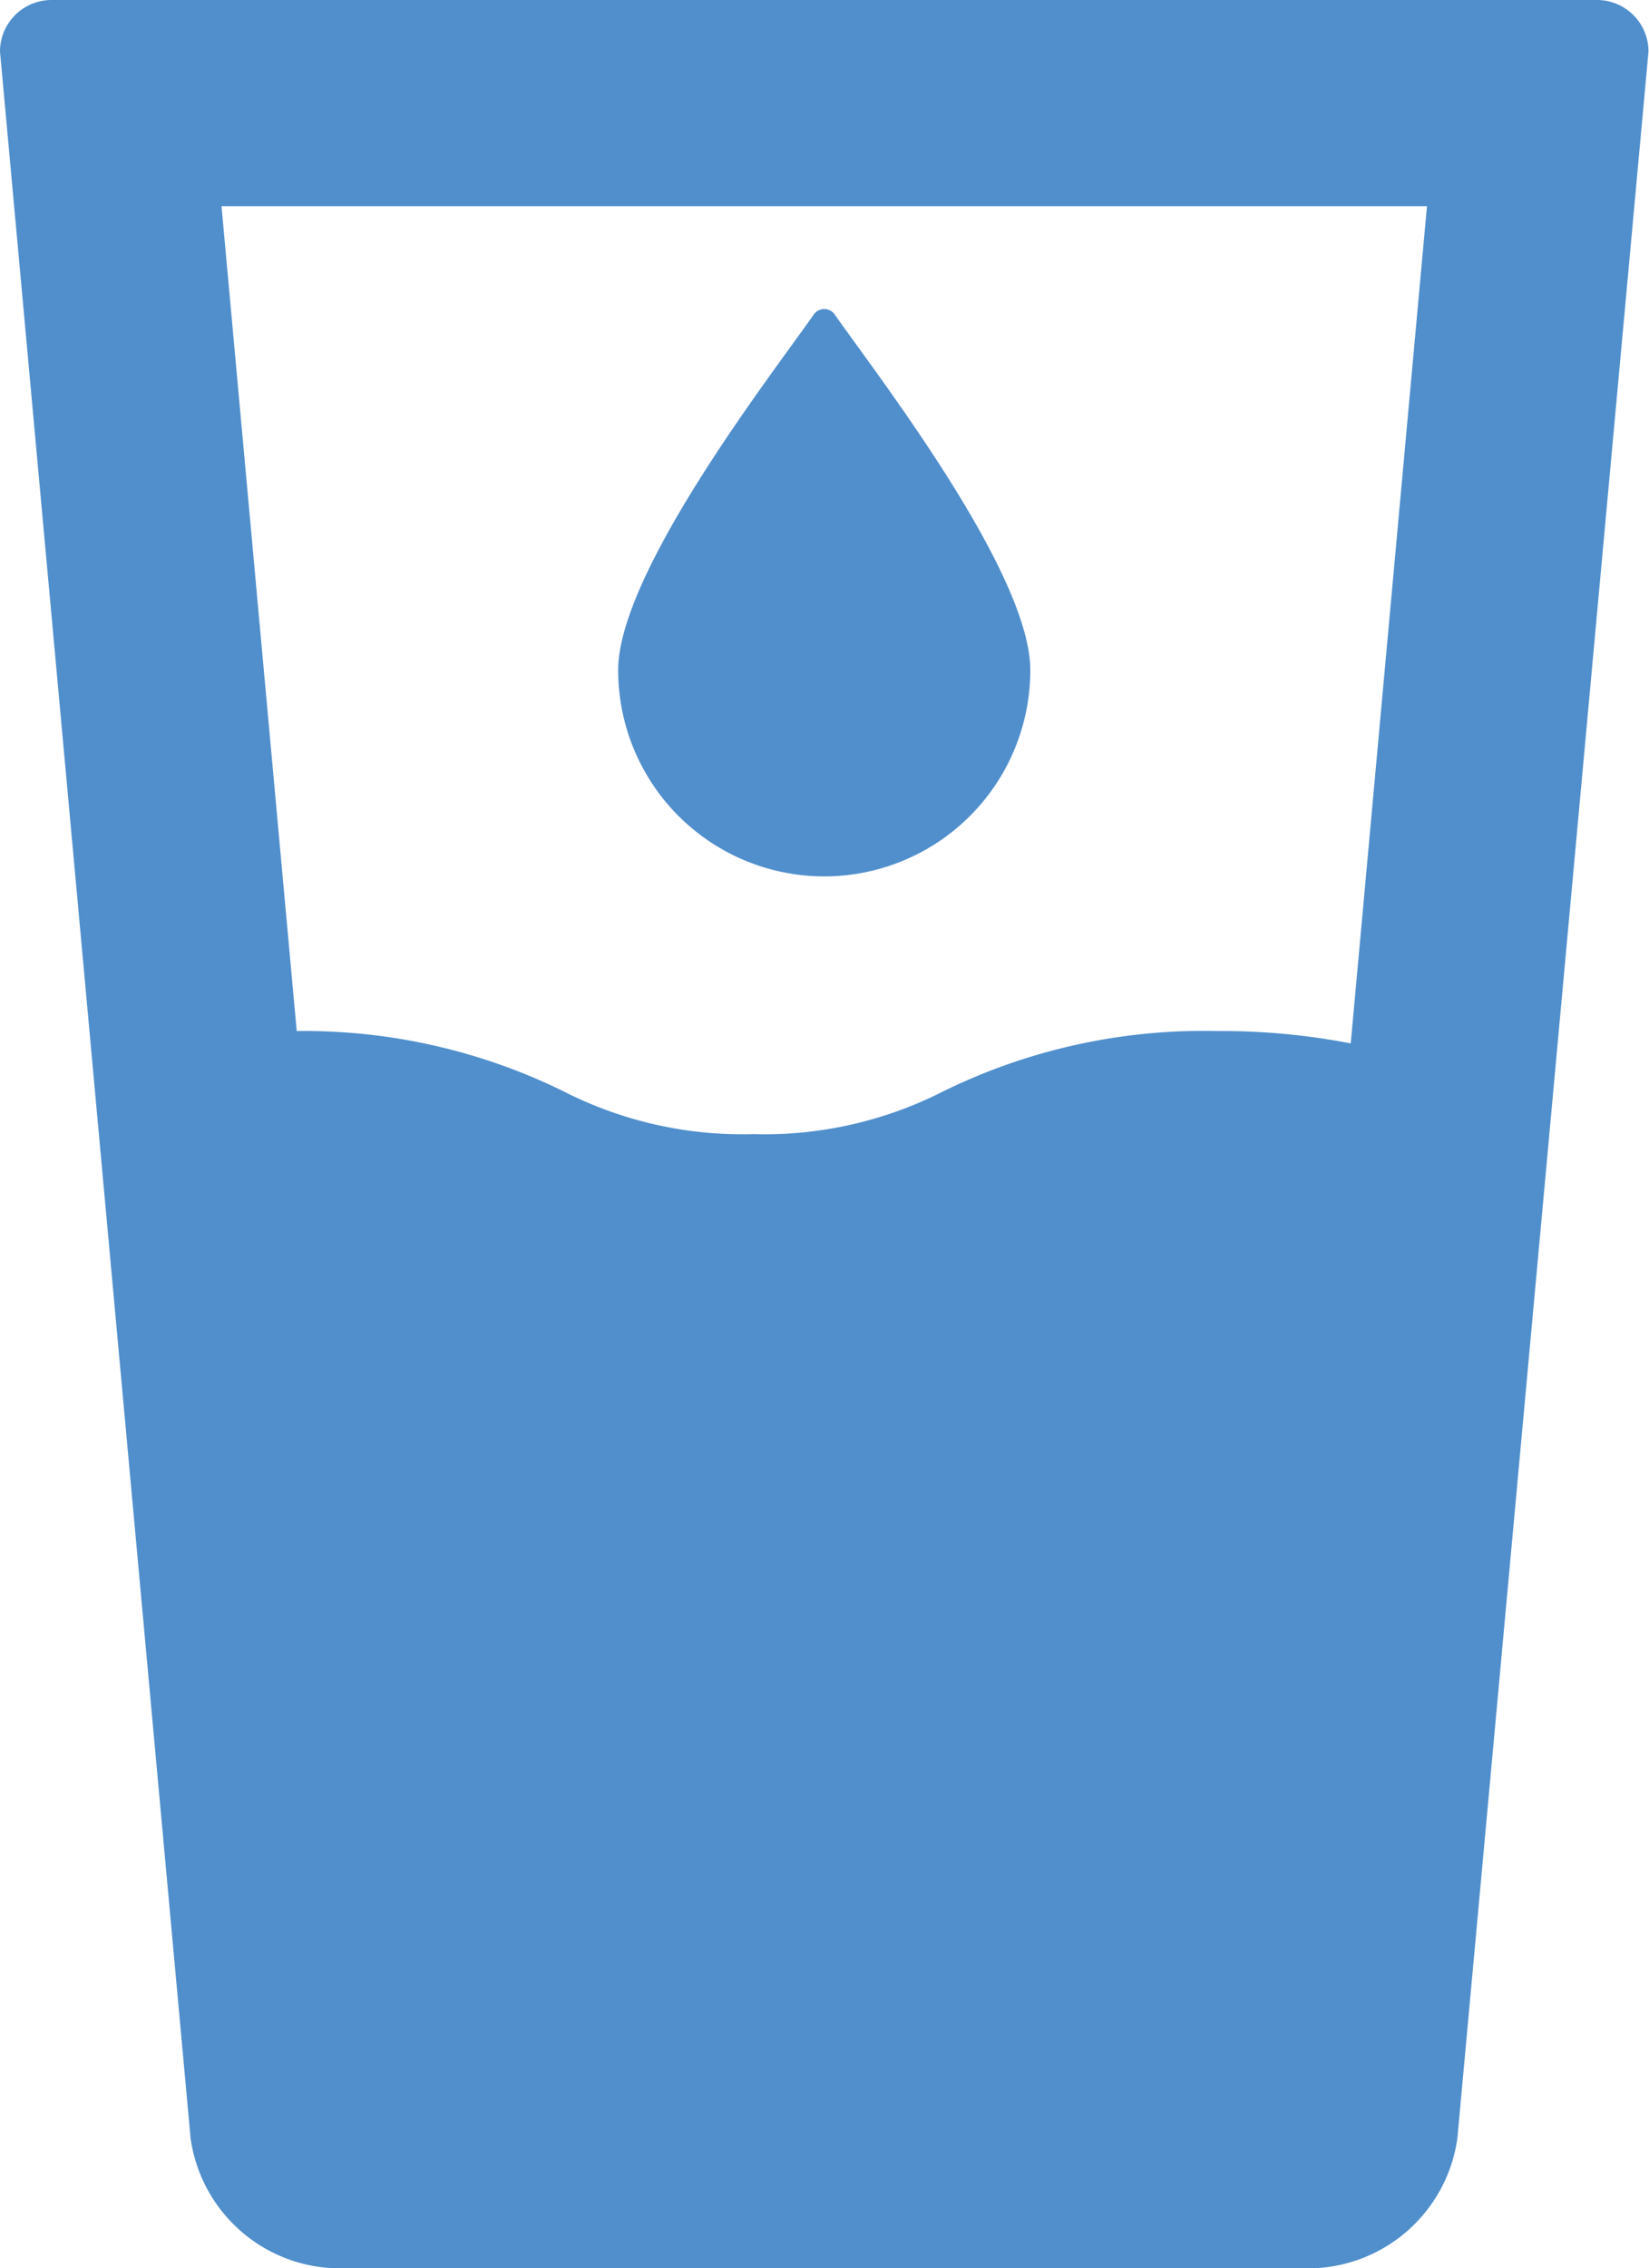 <svg xmlns="http://www.w3.org/2000/svg" viewBox="0 0 32.01 44"><defs><style>.cls-1{fill:#508fcc;}</style></defs><title>Asset 23</title><g id="Layer_2" data-name="Layer 2"><g id="Layer_26" data-name="Layer 26"><path class="cls-1" d="M16,17a4,4,0,0,0,4-4c0-1.9-3-5.76-3.79-6.89a.25.25,0,0,0-.42,0C15,7.24,12,11.1,12,13A4,4,0,0,0,16,17Z"/><path class="cls-1" d="M31,0H1A1,1,0,0,0,0,1L3.7,41.48a2.93,2.93,0,0,0,3,2.52H25.29a2.93,2.93,0,0,0,3-2.52L32,1A1,1,0,0,0,31,0ZM26.22,20.24a13.15,13.15,0,0,0-2.6-.24,11.47,11.47,0,0,0-5.31,1.17,7.65,7.65,0,0,1-3.69.83,7.64,7.64,0,0,1-3.68-.83A11.43,11.43,0,0,0,5.76,20L4.3,4H27.7Z"/></g></g></svg>